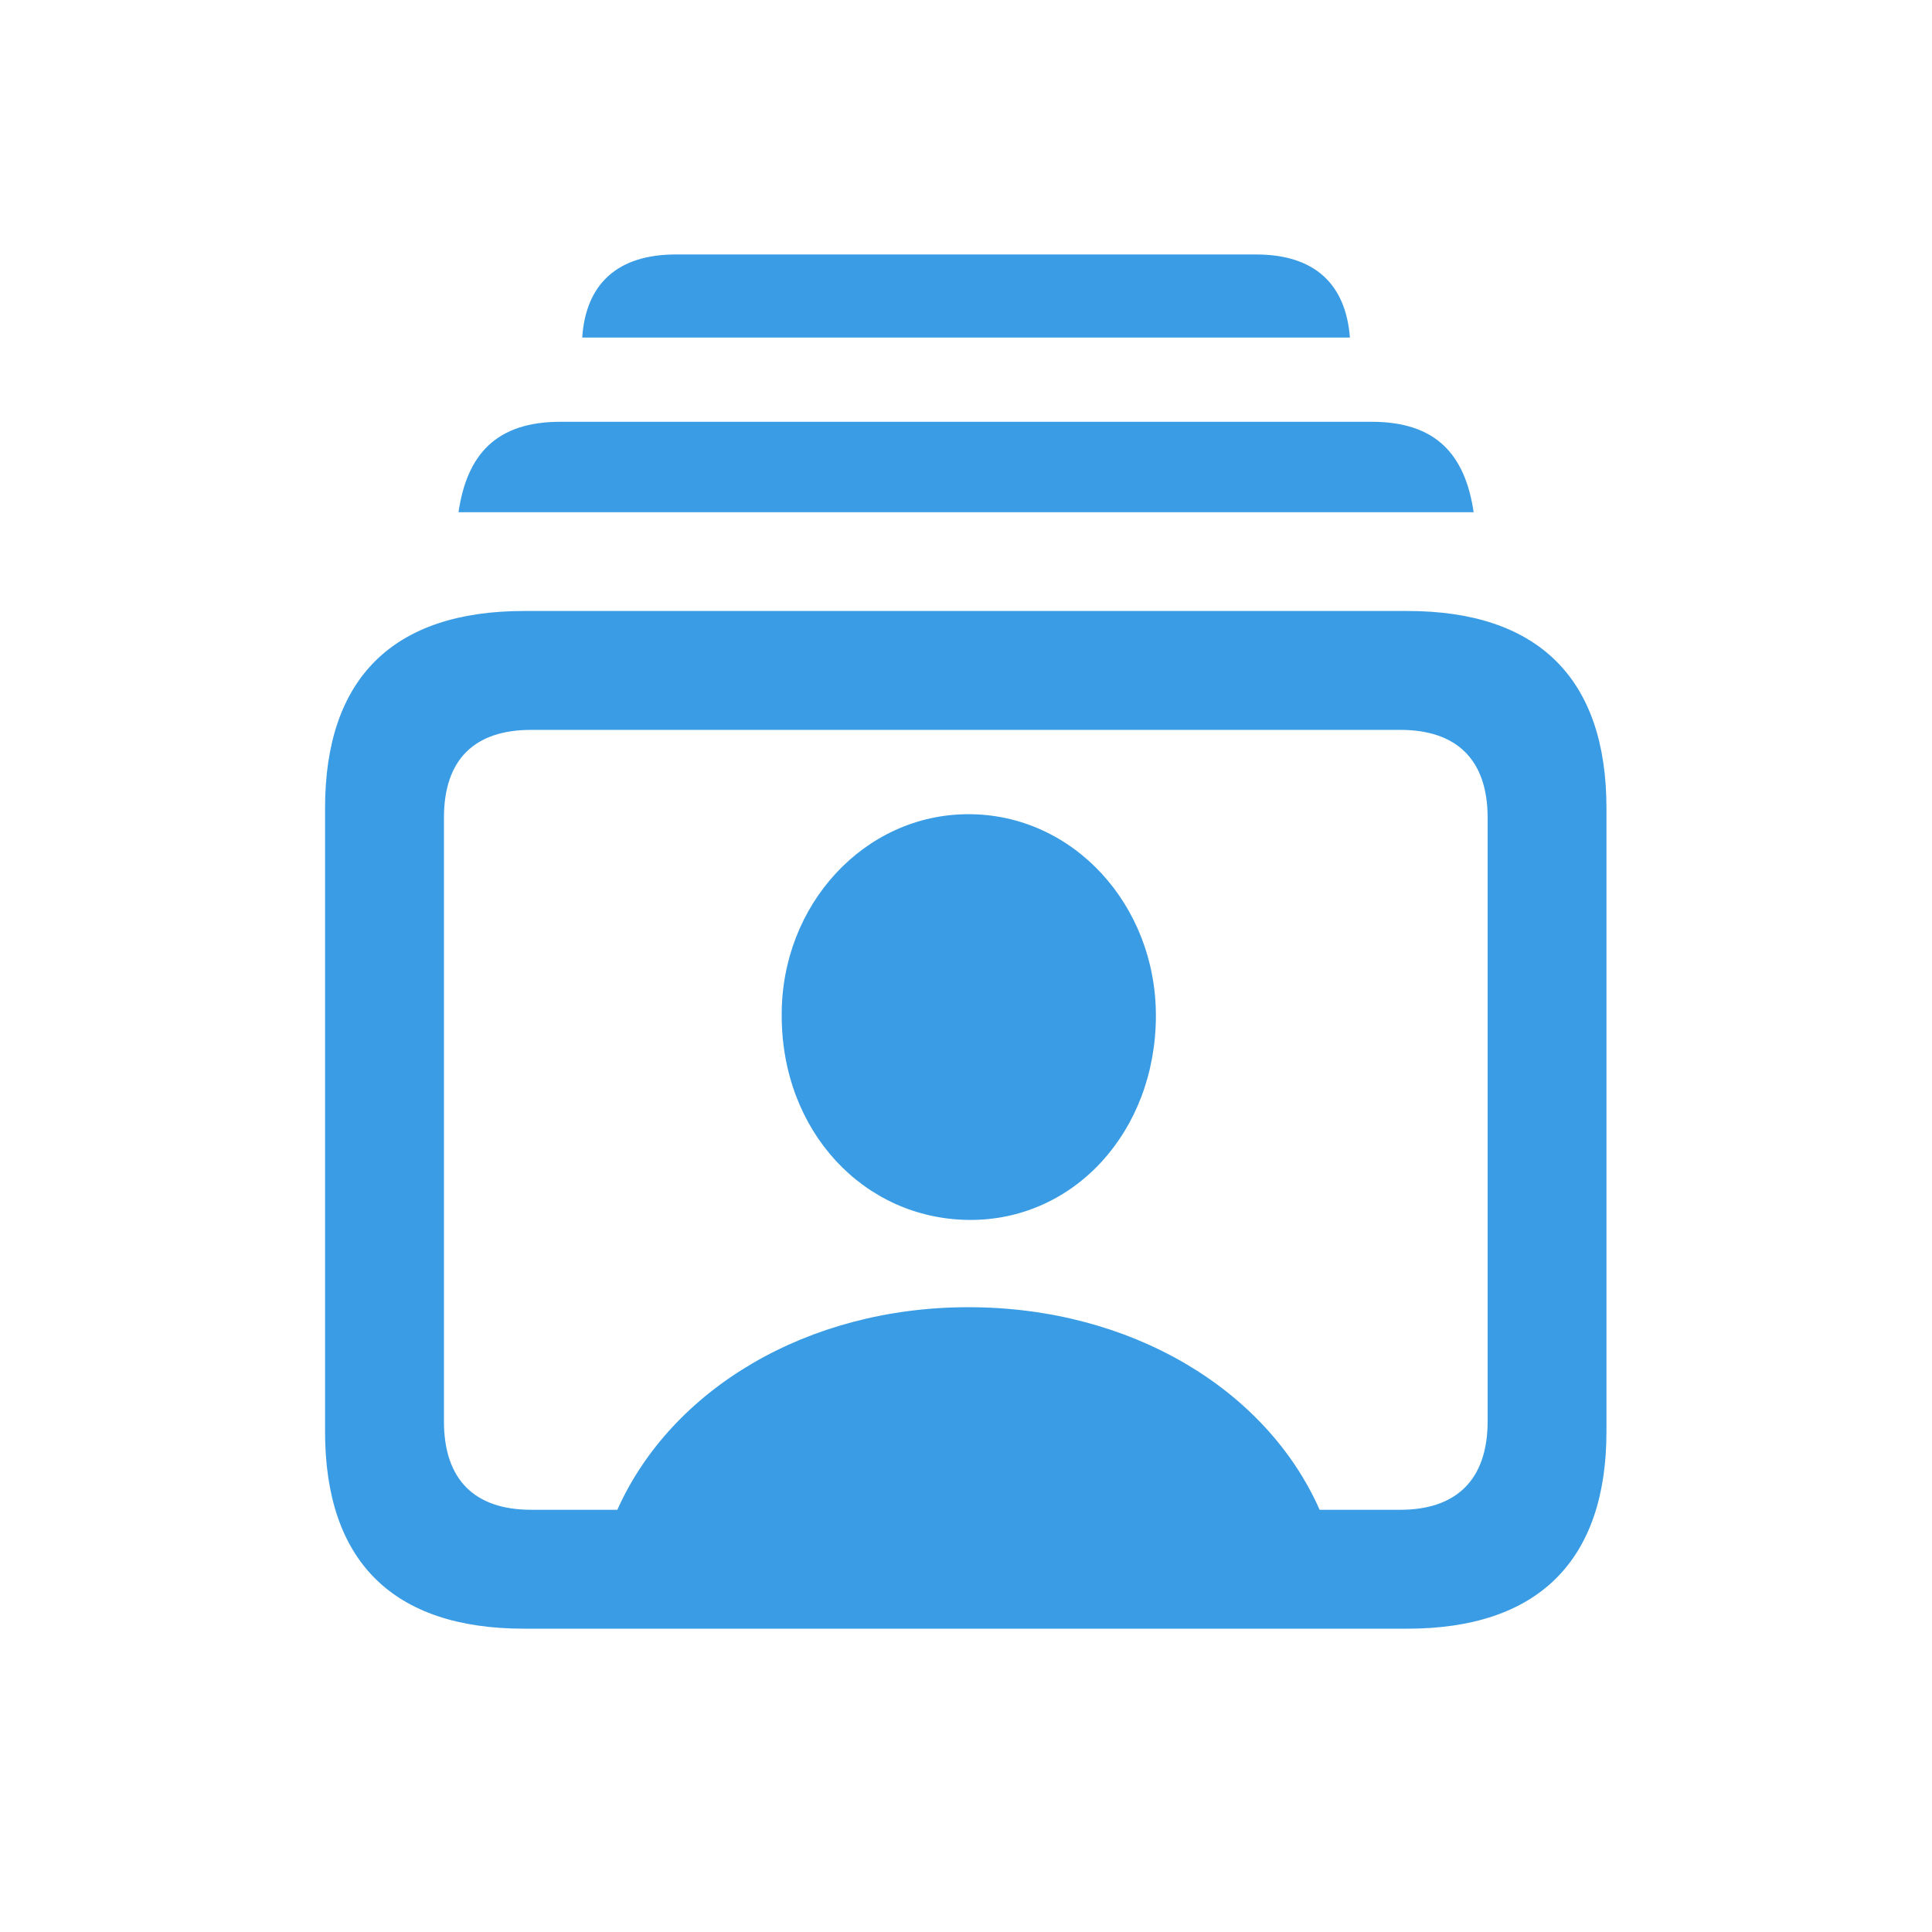 <svg width="28" height="28" viewBox="0 0 28 28" fill="none" xmlns="http://www.w3.org/2000/svg">
<path d="M8.438 4.892H19.564C19.503 4.109 19.046 3.688 18.202 3.688H9.791C8.956 3.688 8.49 4.109 8.438 4.892ZM6.645 7.423H21.357C21.234 6.588 20.812 6.113 19.881 6.113H8.121C7.189 6.113 6.768 6.588 6.645 7.423ZM7.594 23.604H20.399C22.289 23.604 23.282 22.619 23.282 20.747V11.712C23.282 9.831 22.289 8.855 20.399 8.855H7.594C5.695 8.855 4.711 9.831 4.711 11.712V20.747C4.711 22.628 5.695 23.604 7.594 23.604ZM7.699 21.881C6.882 21.881 6.434 21.45 6.434 20.598V11.852C6.434 11 6.882 10.578 7.699 10.578H20.294C21.102 10.578 21.56 11 21.56 11.852V20.598C21.56 21.45 21.102 21.881 20.294 21.881H19.125C18.352 20.132 16.383 18.945 14.036 18.945C11.698 18.945 9.729 20.132 8.947 21.881H7.699ZM14.036 17.68C15.565 17.697 16.752 16.396 16.752 14.718C16.752 13.118 15.557 11.8 14.036 11.8C12.524 11.8 11.32 13.118 11.329 14.718C11.329 16.396 12.516 17.662 14.036 17.68Z" fill="#399CE4"/>
</svg>
